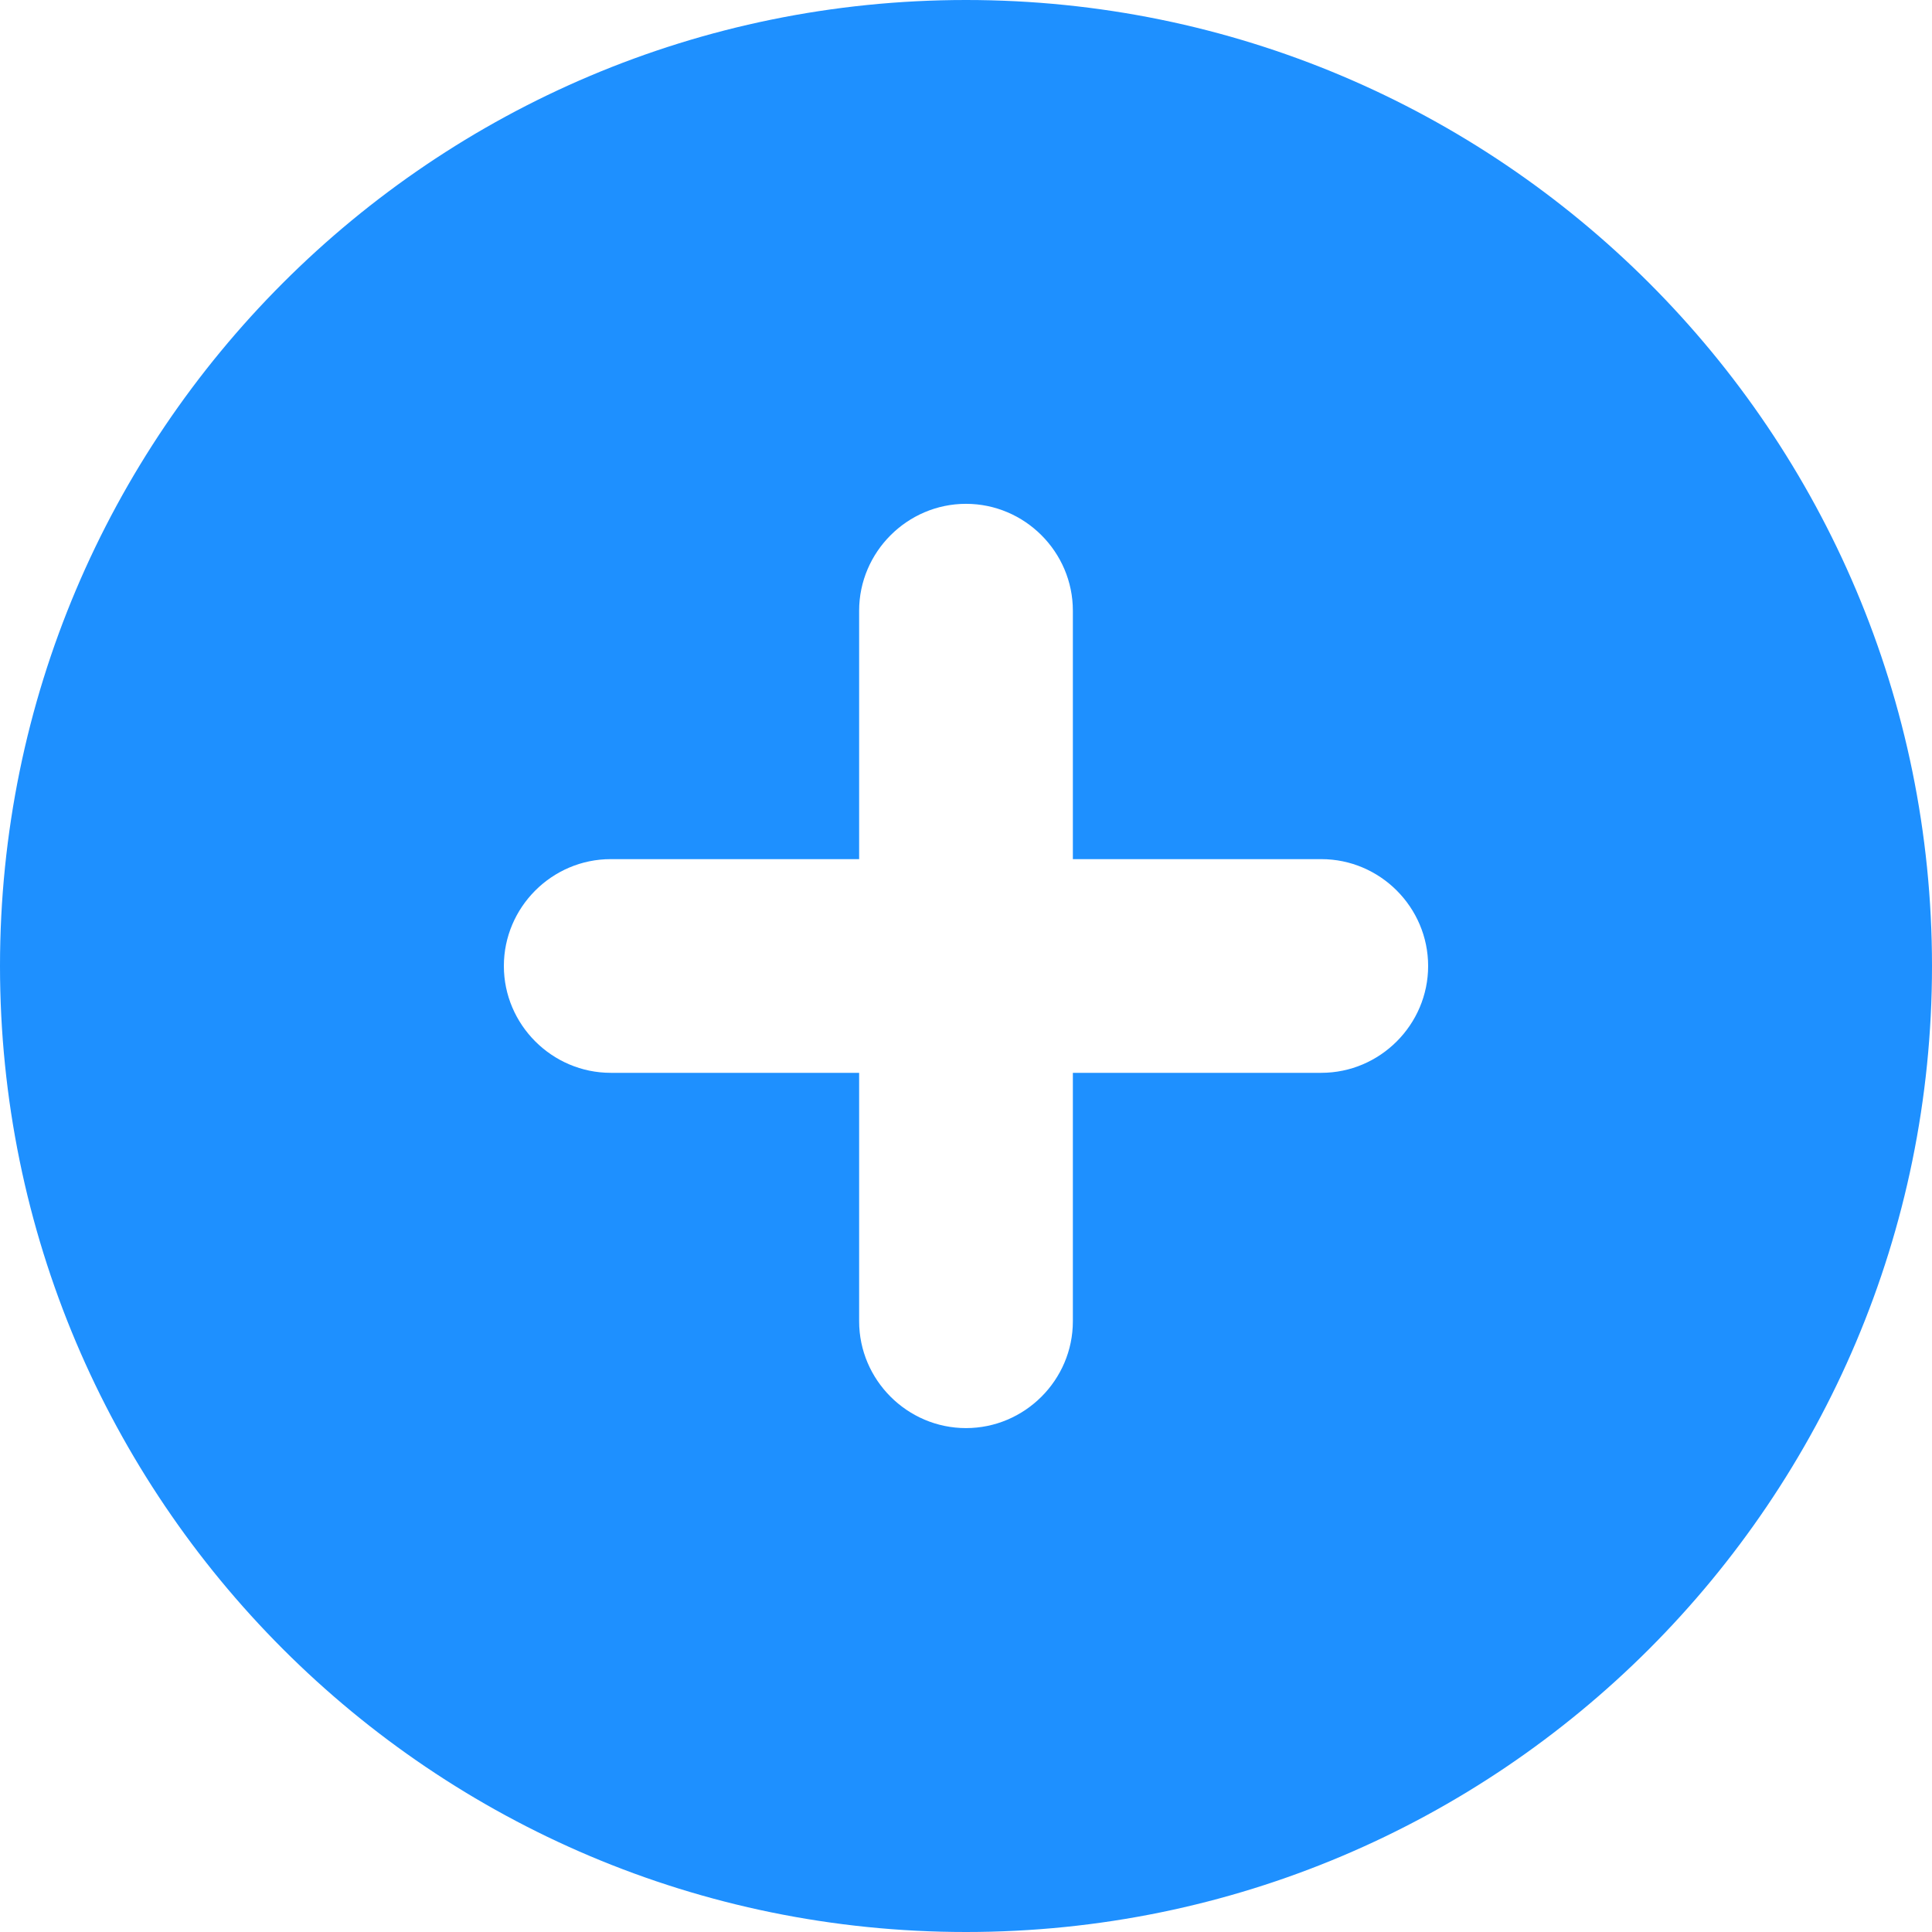 <svg xmlns="http://www.w3.org/2000/svg" shape-rendering="geometricPrecision" text-rendering="geometricPrecision" image-rendering="optimizeQuality" fill-rule="evenodd" fill="#1E90FF" clip-rule="evenodd" viewBox="0 0 512 512"><path d="M256 0c70.68 0 134.69 28.66 181.02 74.98C483.34 121.29 512 185.31 512 256c0 70.69-28.66 134.69-74.98 181.02C390.69 483.34 326.68 512 256 512c-70.69 0-134.71-28.66-181.02-74.98C28.66 390.69 0 326.68 0 256c0-70.69 28.66-134.69 74.98-181.02C121.29 28.66 185.31 0 256 0zm122.47 256c0 15.57-12.77 28.31-28.31 28.31h-65.84v65.84c0 15.57-12.76 28.31-28.32 28.31-15.57 0-28.32-12.77-28.32-28.31v-65.84h-65.83c-15.55 0-28.32-12.76-28.32-28.31 0-15.56 12.74-28.32 28.32-28.32h65.83v-65.84c0-15.55 12.77-28.32 28.32-28.32 15.56 0 28.32 12.74 28.32 28.32v65.84h65.84c15.57 0 28.31 12.75 28.31 28.32z"/></svg>
